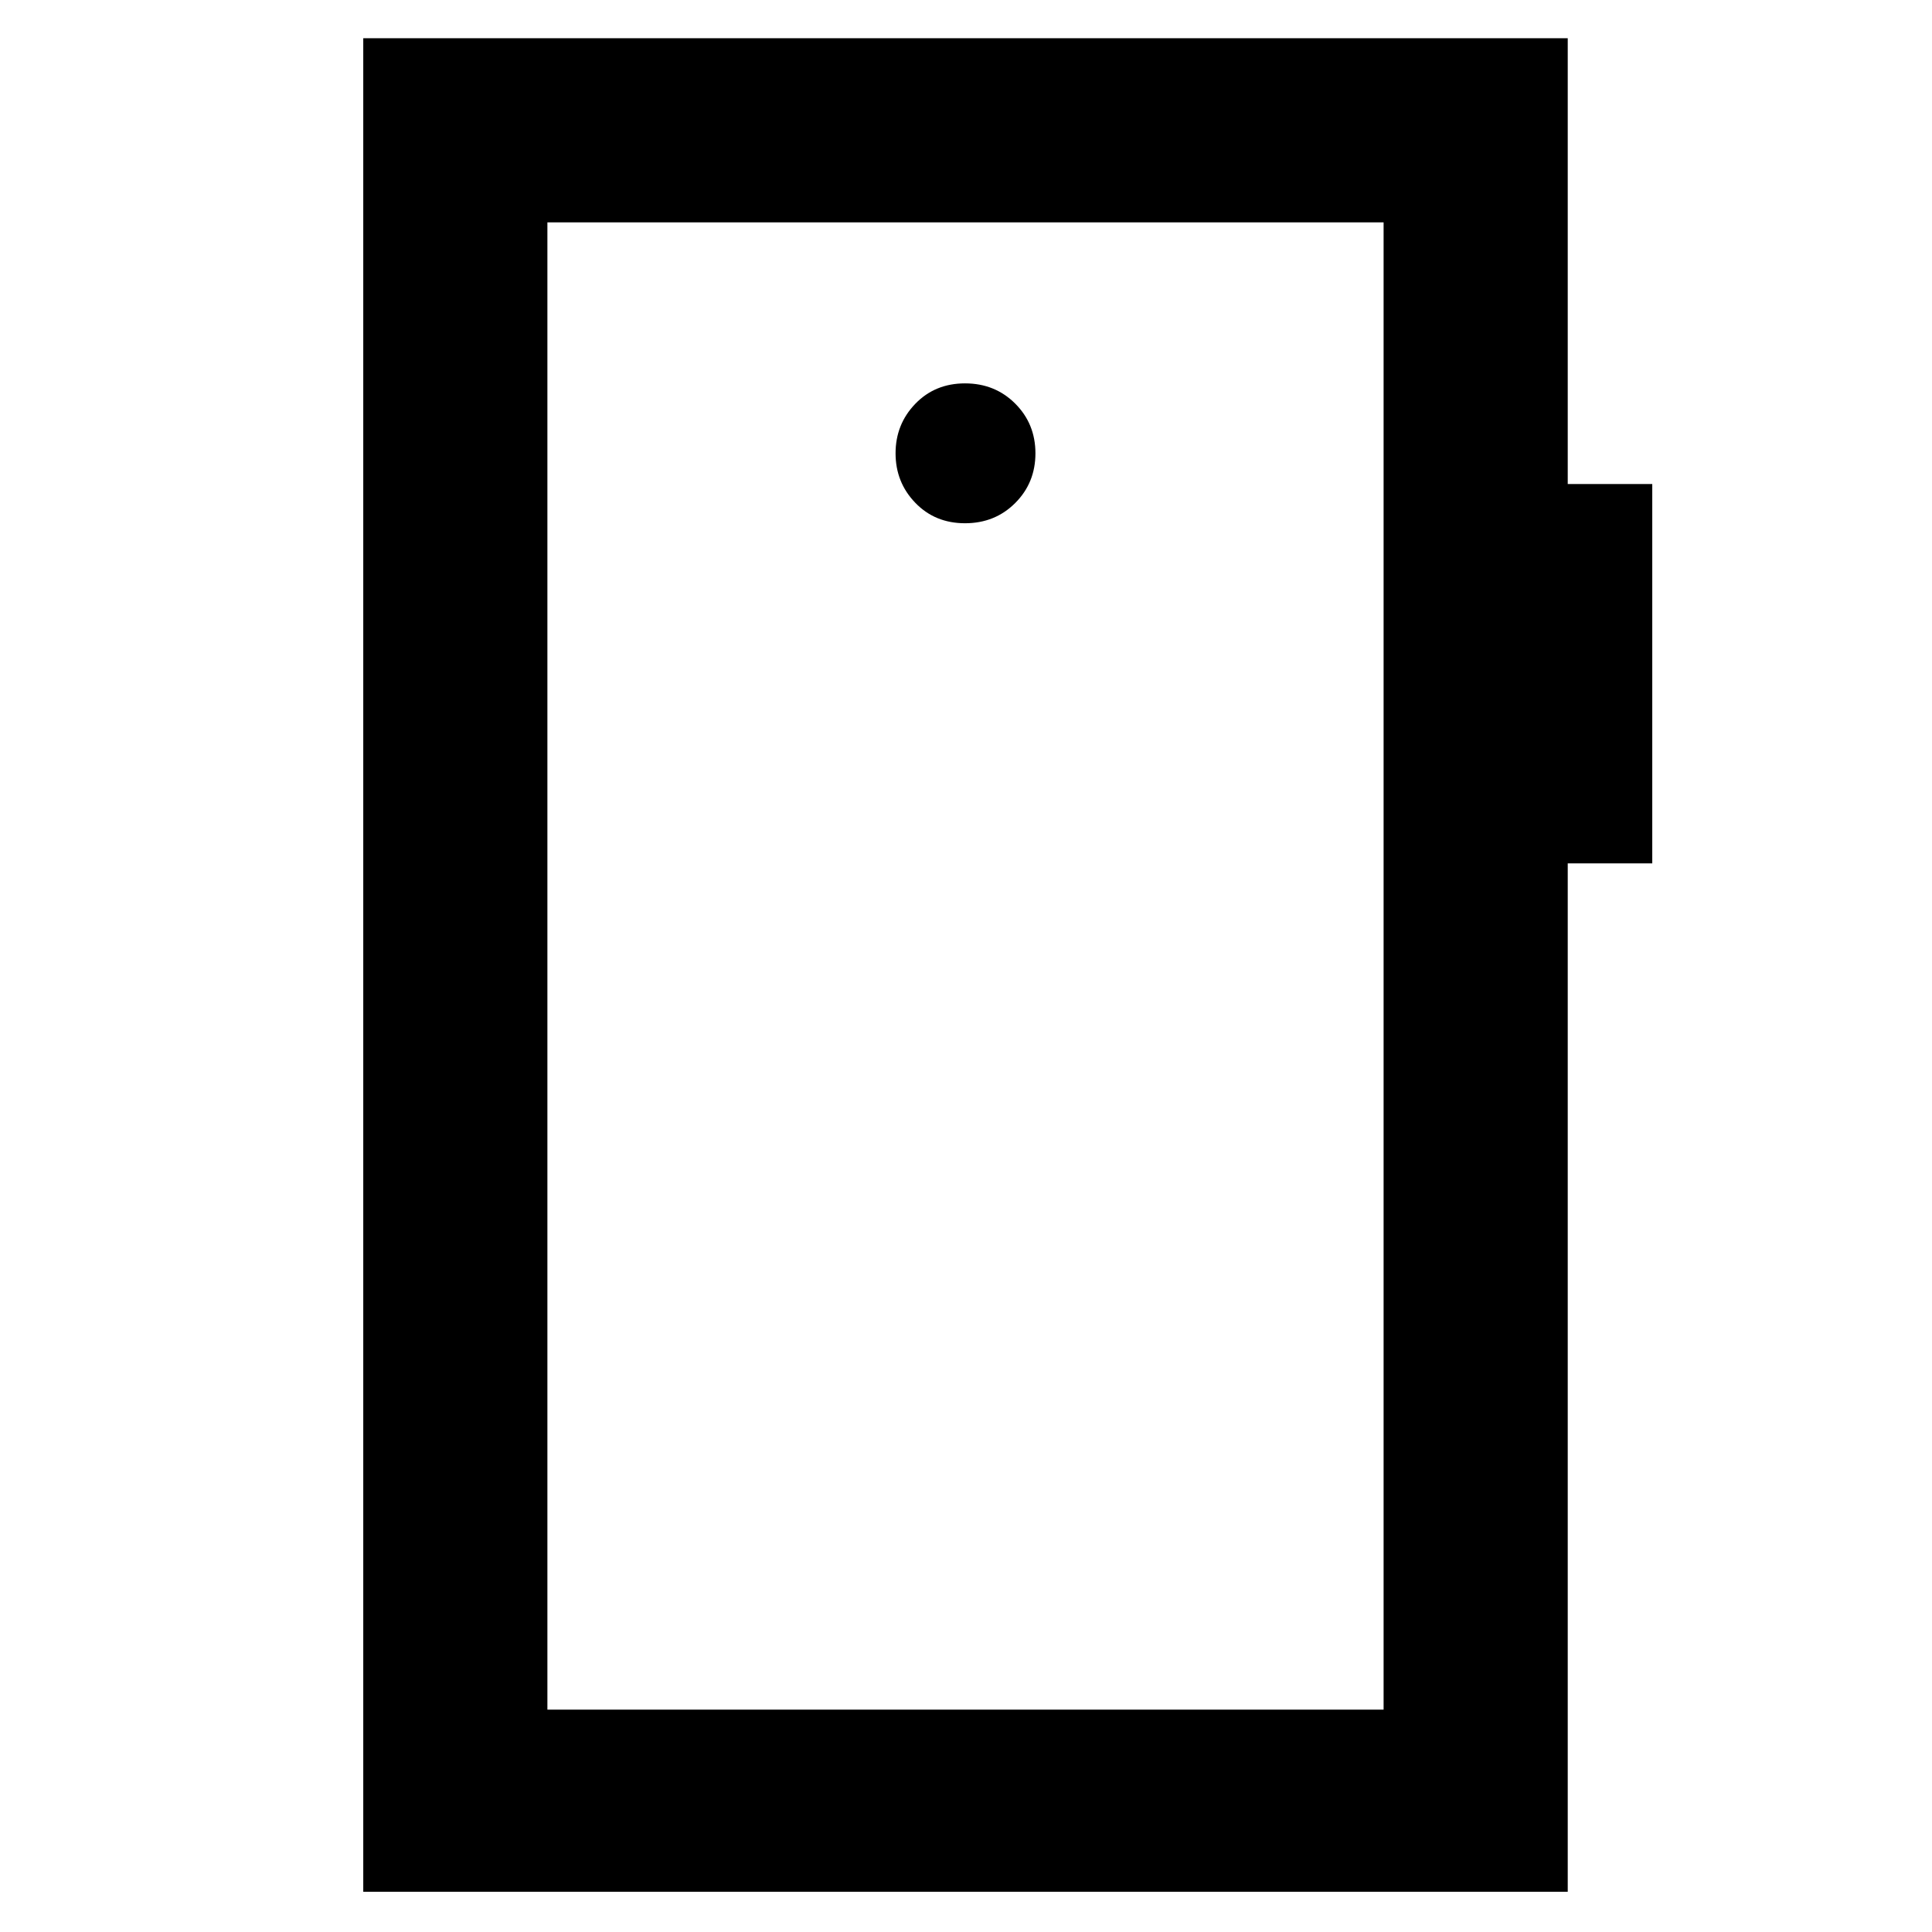 <svg xmlns="http://www.w3.org/2000/svg" height="48" viewBox="0 -960 960 960" width="48"><path d="M479.5-700q14.9 0 24.95-10.05 10.05-10.05 10.05-24.7 0-14.65-10.05-24.7-10.05-10.05-24.95-10.05-14.9 0-24.7 10.16-9.8 10.16-9.8 24.59t9.8 24.59Q464.6-700 479.5-700Zm-299 680v-921H779v221.5h42V-531h-42v511H180.5Zm91.5-90.5h415.5v-739H272v739Zm0 0v-739 739Z"/></svg>